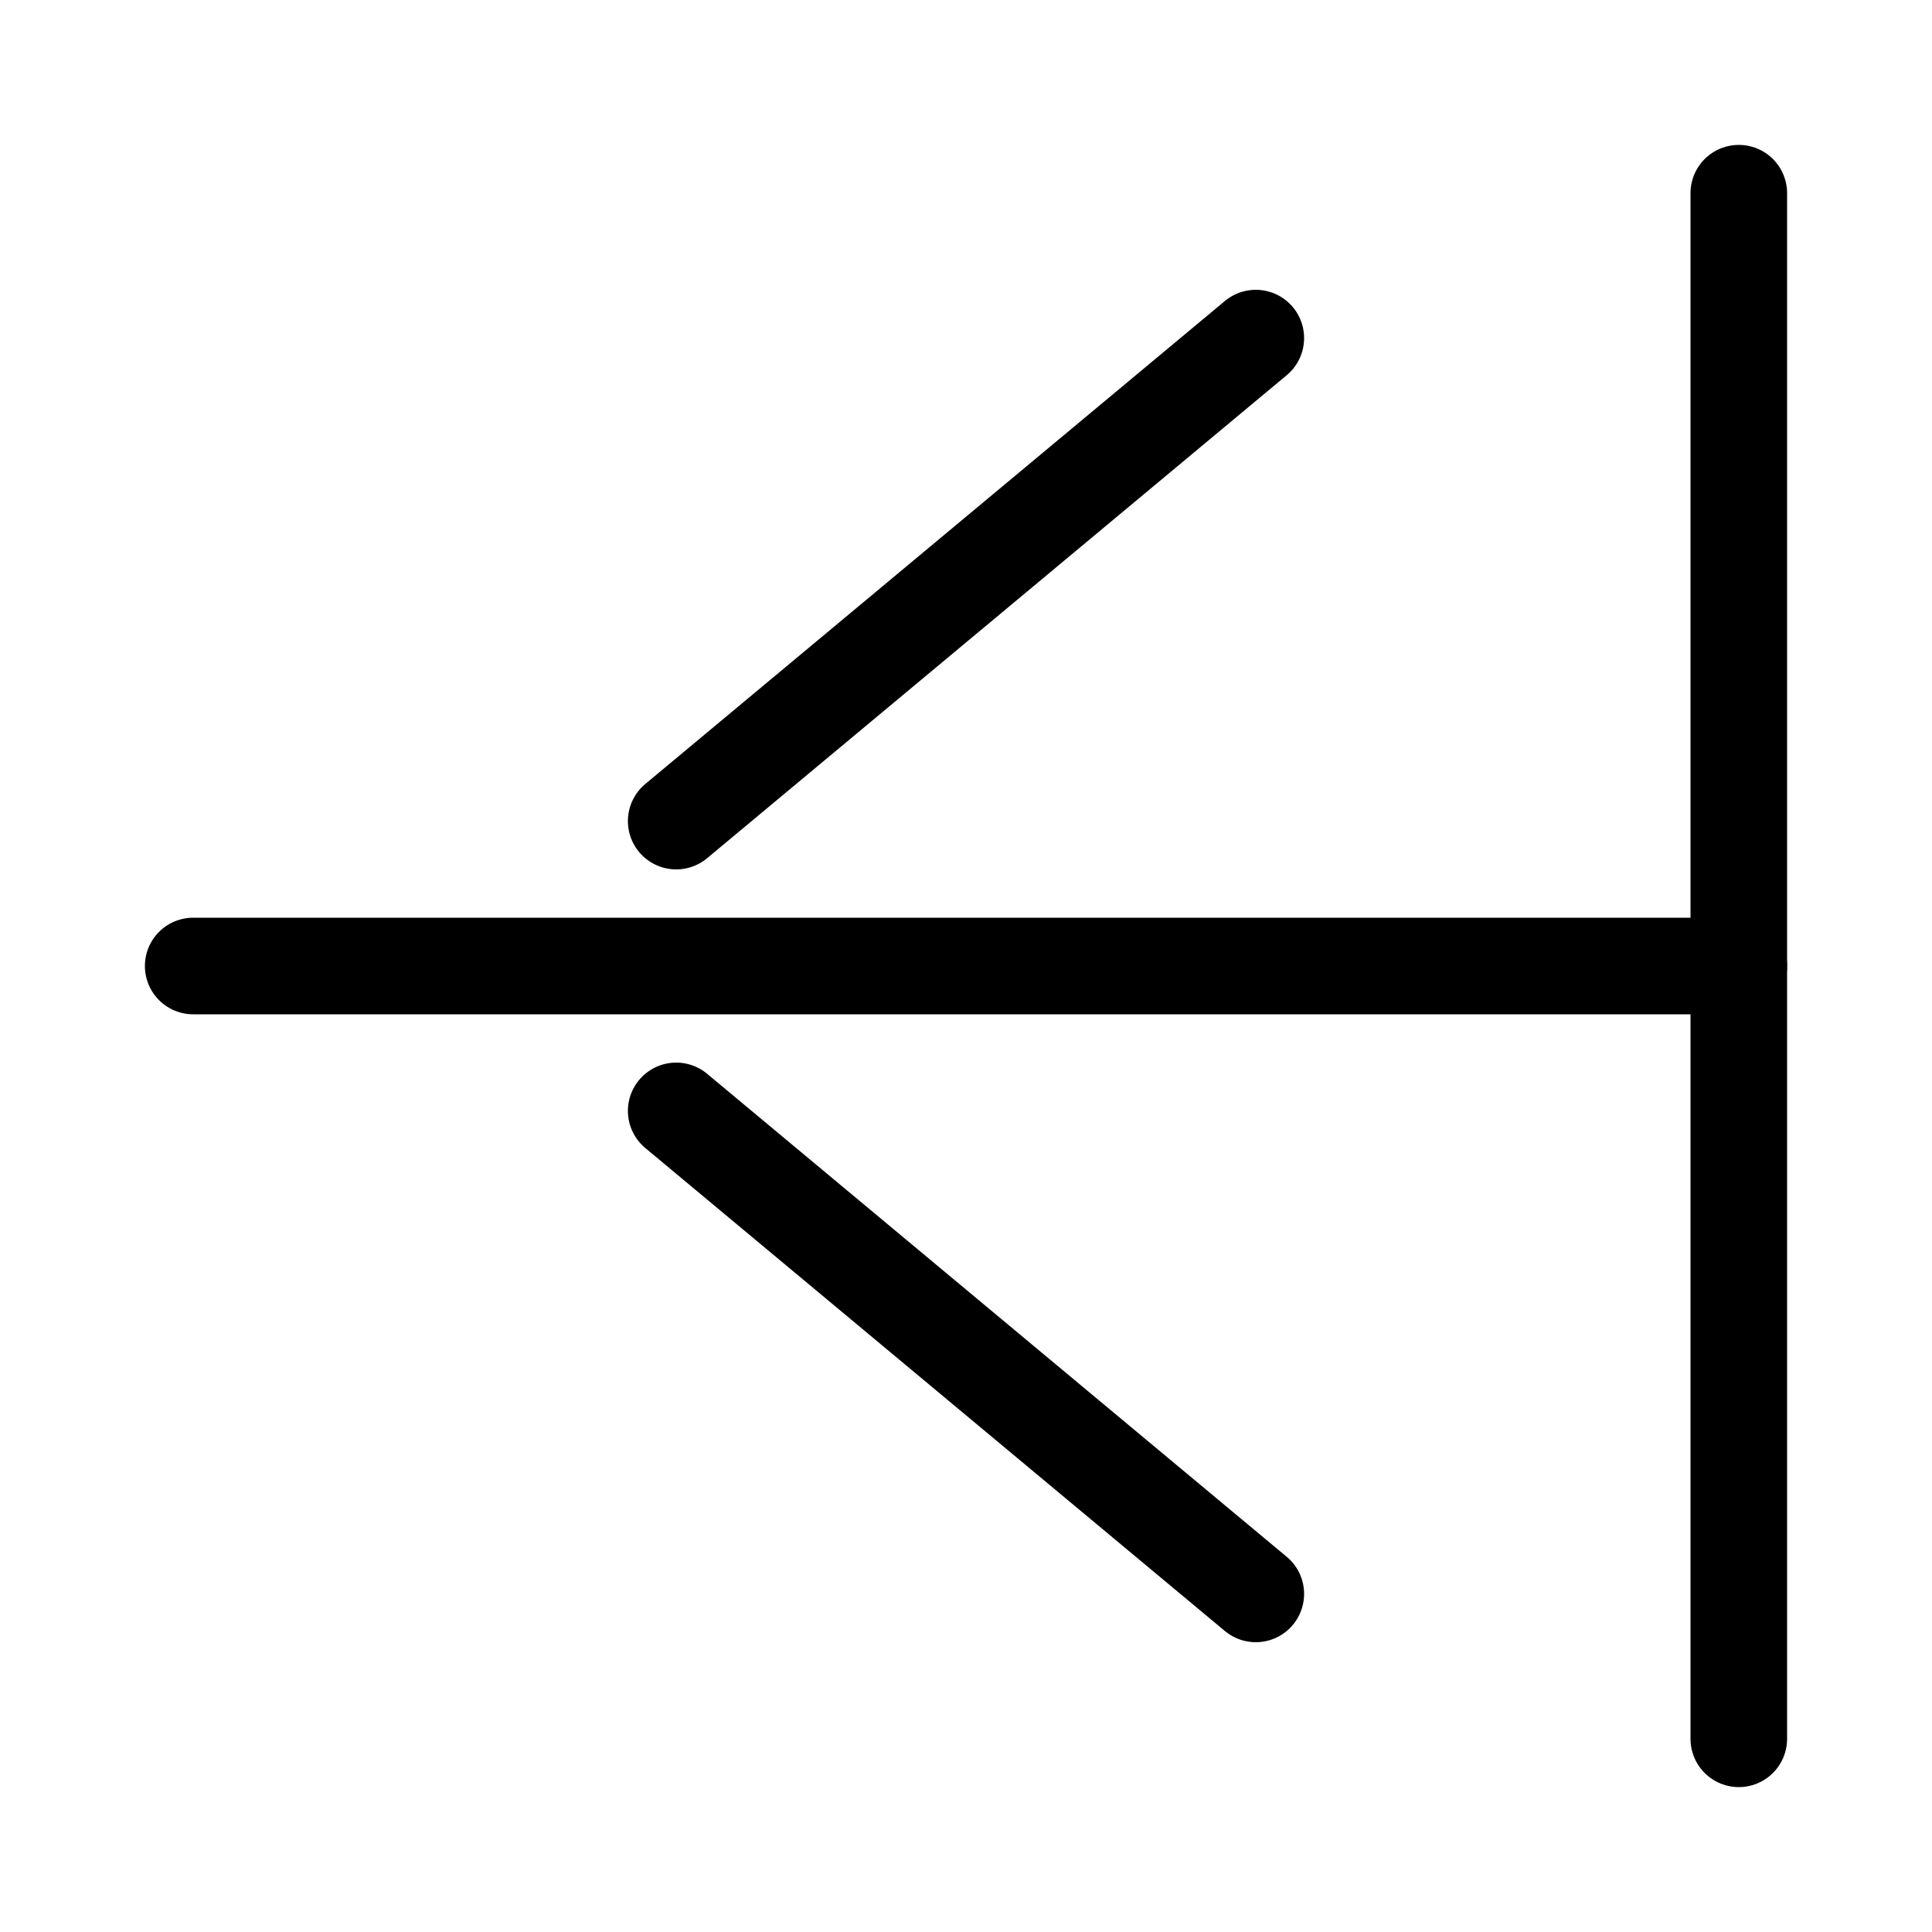 <svg xmlns="http://www.w3.org/2000/svg" width="40" height="40">
<rect width="100%" height="100%" fill="white" />
<g stroke="black" stroke-width="2" stroke-linecap="round">
<g transform="" transform-origin="20 20">
<line x1="4" y1="20" x2="36" y2="20" />
<line x1="36" y1="4" x2="36" y2="36" />
</g>
<g transform="" transform-origin="20 12">
<line x1="26" y1="7" x2="14" y2="17" />
</g>
<g transform="" transform-origin="20 28">
<line x1="14" y1="23" x2="26" y2="33" />
</g>
</g>
</svg>